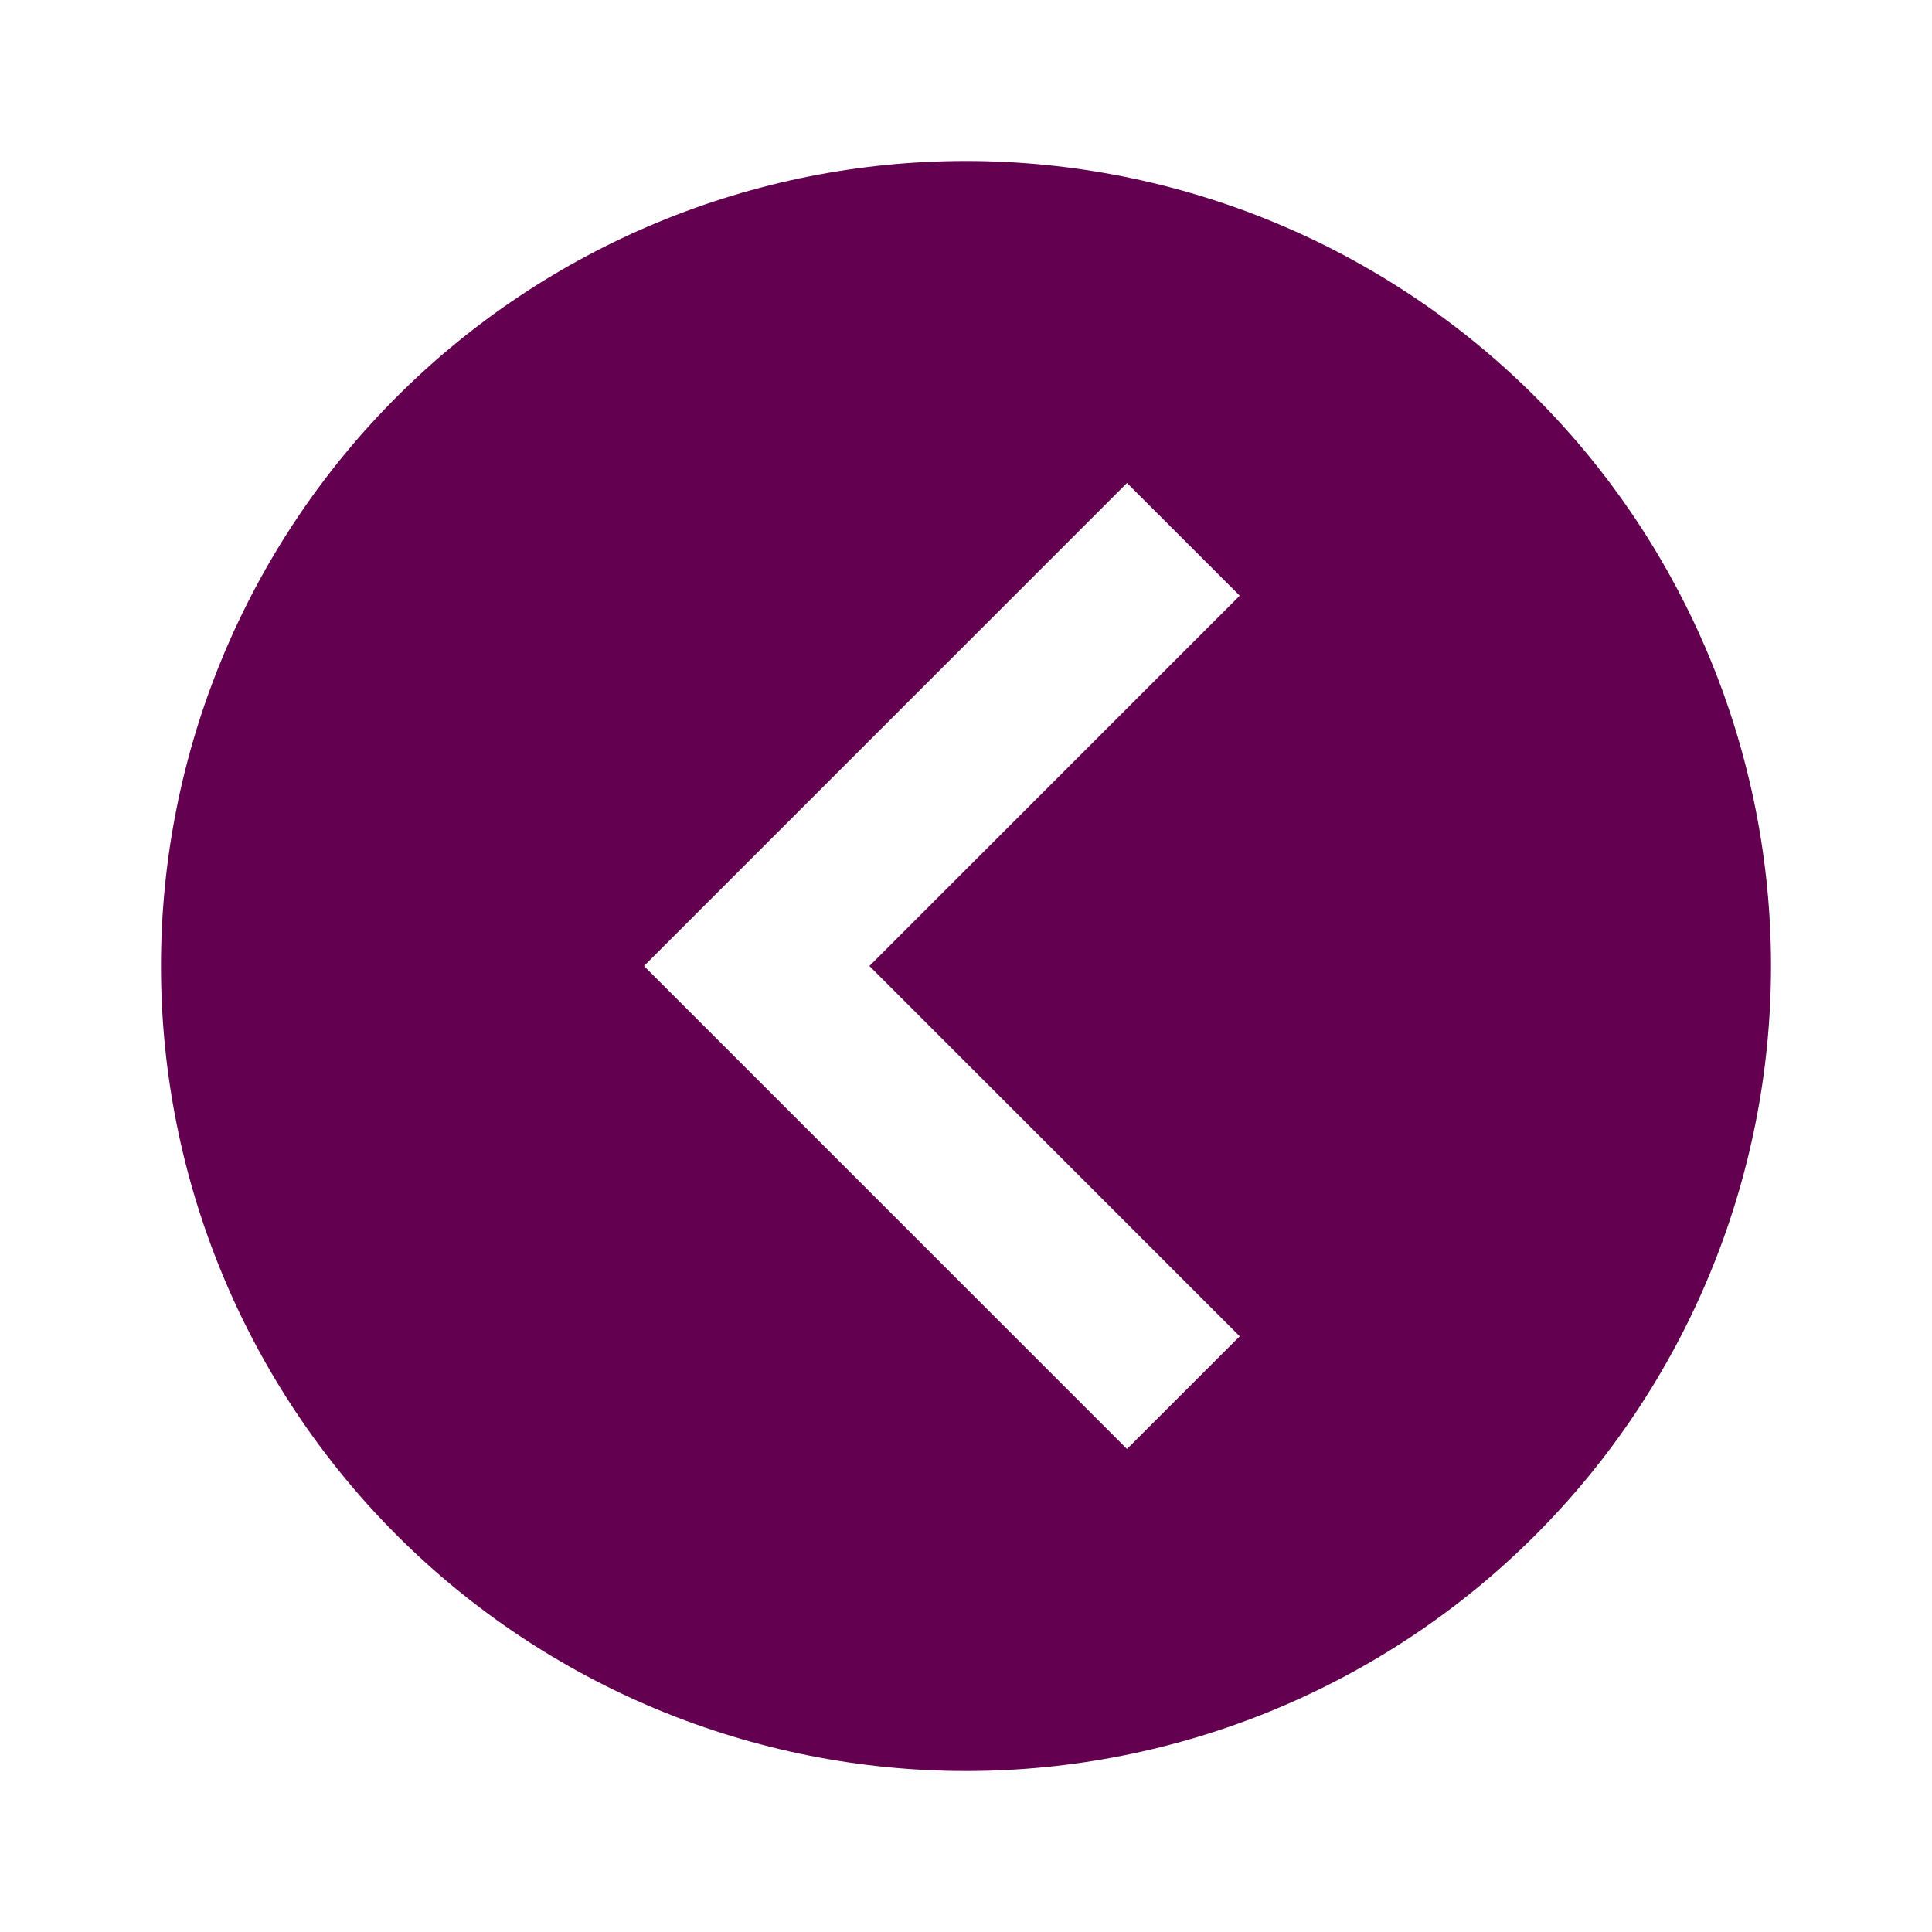 <svg width="61" height="61" viewBox="0 0 61 61" fill="none" xmlns="http://www.w3.org/2000/svg">
<path d="M55.917 30.5C55.917 37.241 53.239 43.706 48.472 48.472C43.706 53.239 37.241 55.917 30.5 55.917C27.162 55.917 23.857 55.259 20.773 53.982C17.69 52.705 14.888 50.832 12.528 48.472C7.761 43.706 5.083 37.241 5.083 30.5C5.083 23.759 7.761 17.294 12.528 12.528C17.294 7.761 23.759 5.083 30.5 5.083C33.838 5.083 37.143 5.741 40.227 7.018C43.31 8.295 46.112 10.168 48.472 12.528C50.833 14.888 52.705 17.69 53.982 20.773C55.259 23.857 55.917 27.162 55.917 30.5V30.5ZM39.142 42.192L27.45 30.5L39.142 18.808L35.583 15.25L20.333 30.5L35.583 45.75L39.142 42.192Z" fill="#630050"/>
</svg>
